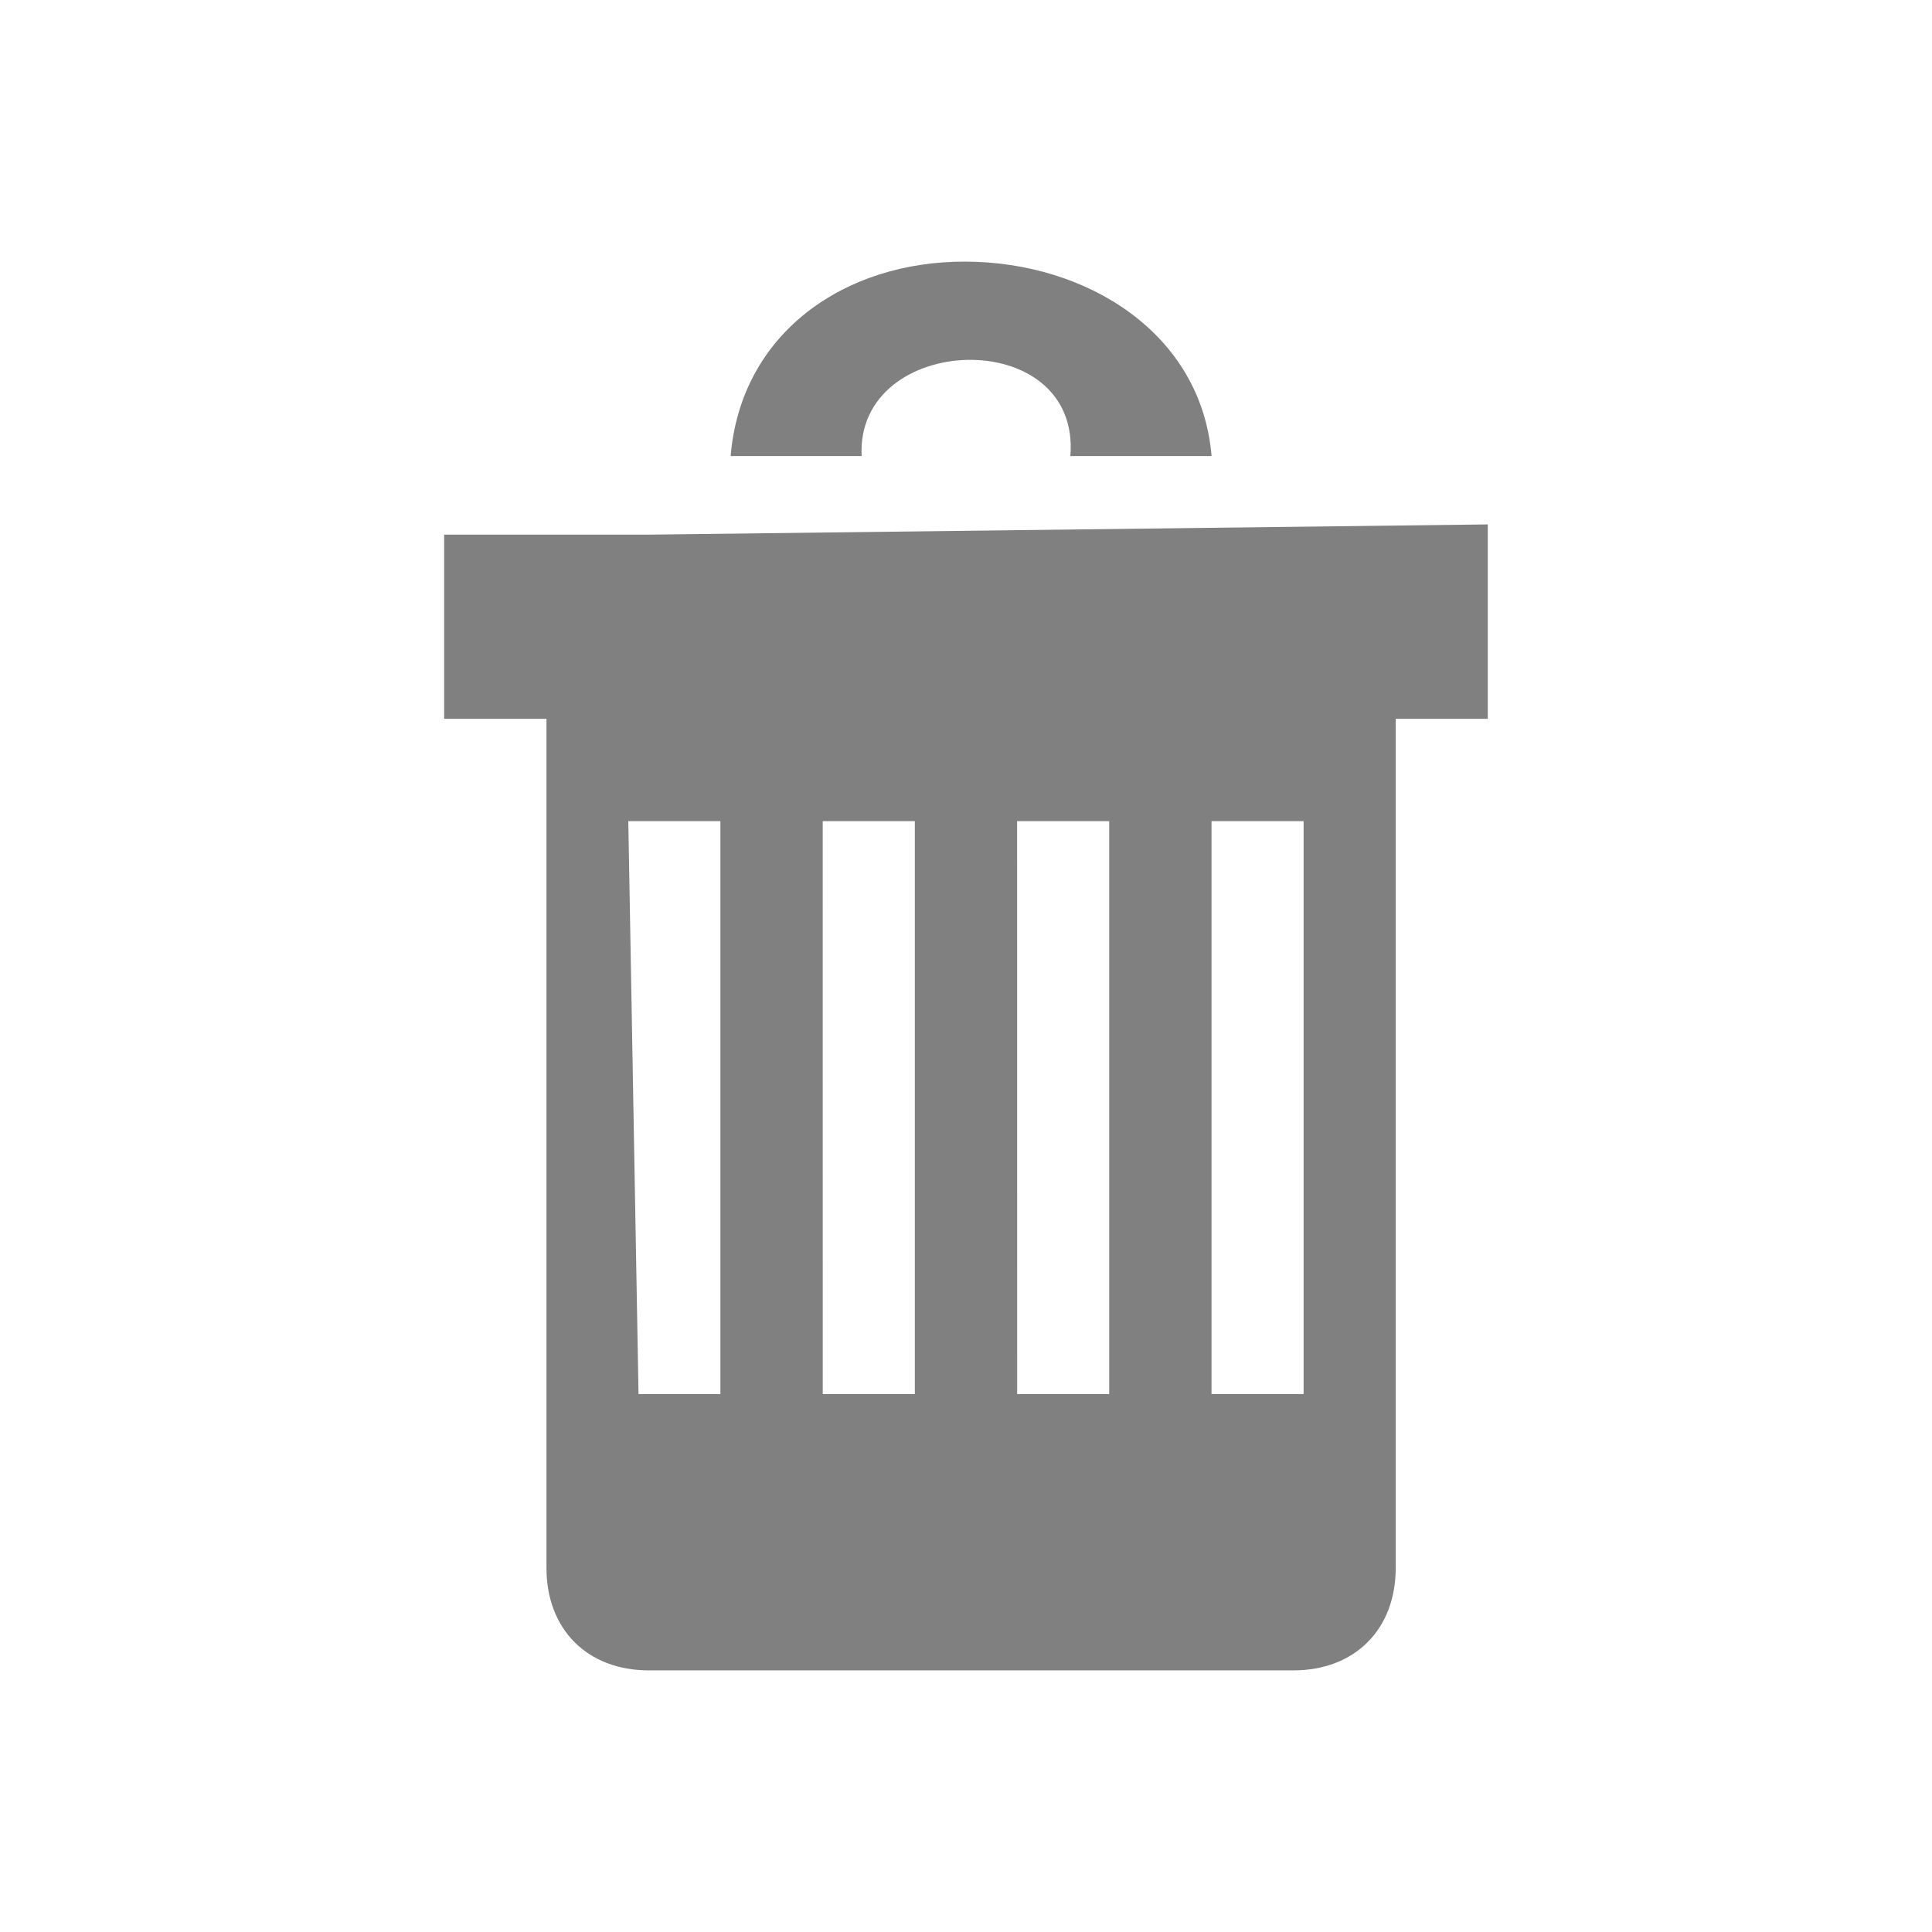 <?xml version="1.0" encoding="UTF-8" standalone="no"?>
<!-- Generator: Adobe Illustrator 21.0.2, SVG Export Plug-In . SVG Version: 6.00 Build 0)  -->

<svg
   xmlns:dc="http://purl.org/dc/elements/1.1/"
   xmlns:cc="http://creativecommons.org/ns#"
   xmlns:rdf="http://www.w3.org/1999/02/22-rdf-syntax-ns#"
   xmlns:svg="http://www.w3.org/2000/svg"
   xmlns="http://www.w3.org/2000/svg"
   xmlns:sodipodi="http://sodipodi.sourceforge.net/DTD/sodipodi-0.dtd"
   xmlns:inkscape="http://www.inkscape.org/namespaces/inkscape"
   version="1.1"
   id="Calque_1"
   x="0px"
   y="0px"
   viewBox="0 0 48 48"
   xml:space="preserve"
   sodipodi:docname="delete_disabled.svg"
   width="48"
   height="48"
   inkscape:version="0.92.4 5da689c313, 2019-01-14"><defs
   id="defs15" /><sodipodi:namedview
   pagecolor="#ffffff"
   bordercolor="#666666"
   borderopacity="1"
   objecttolerance="10"
   gridtolerance="10"
   guidetolerance="10"
   inkscape:pageopacity="0"
   inkscape:pageshadow="2"
   inkscape:window-width="1920"
   inkscape:window-height="1007"
   id="namedview13"
   showgrid="false"
   inkscape:zoom="8.1660901"
   inkscape:cx="-3.7383007"
   inkscape:cy="16.524652"
   inkscape:window-x="0"
   inkscape:window-y="0"
   inkscape:window-maximized="1"
   inkscape:current-layer="layer1" />
<style
   type="text/css"
   id="style2">
	.st0{display:none;fill:#3D3D3D;}
	.st1{display:none;fill:#000100;}
	.st2{fill:#808080;}
</style>
<title
   id="title4">boutons</title>
<rect
   x="0.5"
   y="19.6"
   class="st0"
   width="27.9"
   height="27.9"
   id="rect6"
   style="display:none;fill:#3d3d3d" />
<path
   class="st1"
   d="M 28.9,48 H 0 V 19.1 H 28.9 Z M 1,47 H 27.9 V 20.1 H 1 Z"
   id="path8"
   inkscape:connector-curvature="0"
   style="display:none;fill:#000100" />

<g
   inkscape:groupmode="layer"
   id="layer1"
   inkscape:label="Icon"
   style="display:inline"
   transform="translate(0,19.1)"><path
     inkscape:connector-curvature="0"
     class="st2"
     d="m 18.153,-7.77 h 3.254 c -0.152,-3.087 5.45,-3.284 5.186,0 h 3.508 C 29.847,-10.82 27.008,-12.587 24,-12.6 v 0 0 c -3.022,-0.016 -5.593,1.779 -5.847,4.83 m -2.034,1.953 H 11.035 v 4.576 h 2.542 V 19.858 c 0,1.525 1.017,2.542 2.542,2.542 h 16.015 c 1.525,0 2.542,-1.017 2.542,-2.542 v 0 -21.099 h 2.288 v -4.83 z m 13.981,7.118 h 2.288 V 15.536 h -2.288 z m -4.83,0 h 2.288 V 15.536 H 25.271 Z m -4.83,0 H 22.729 V 15.536 h -2.288 z m -4.83,0 h 2.288 V 15.536 h -2.034 z"
     id="path10-3-3"
     style="display:inline;fill:#808080;fill-opacity:1;stroke-width:2.542"
     sodipodi:nodetypes="ccccccccccccssscccccccccccccccccccccccccc" /></g></svg>